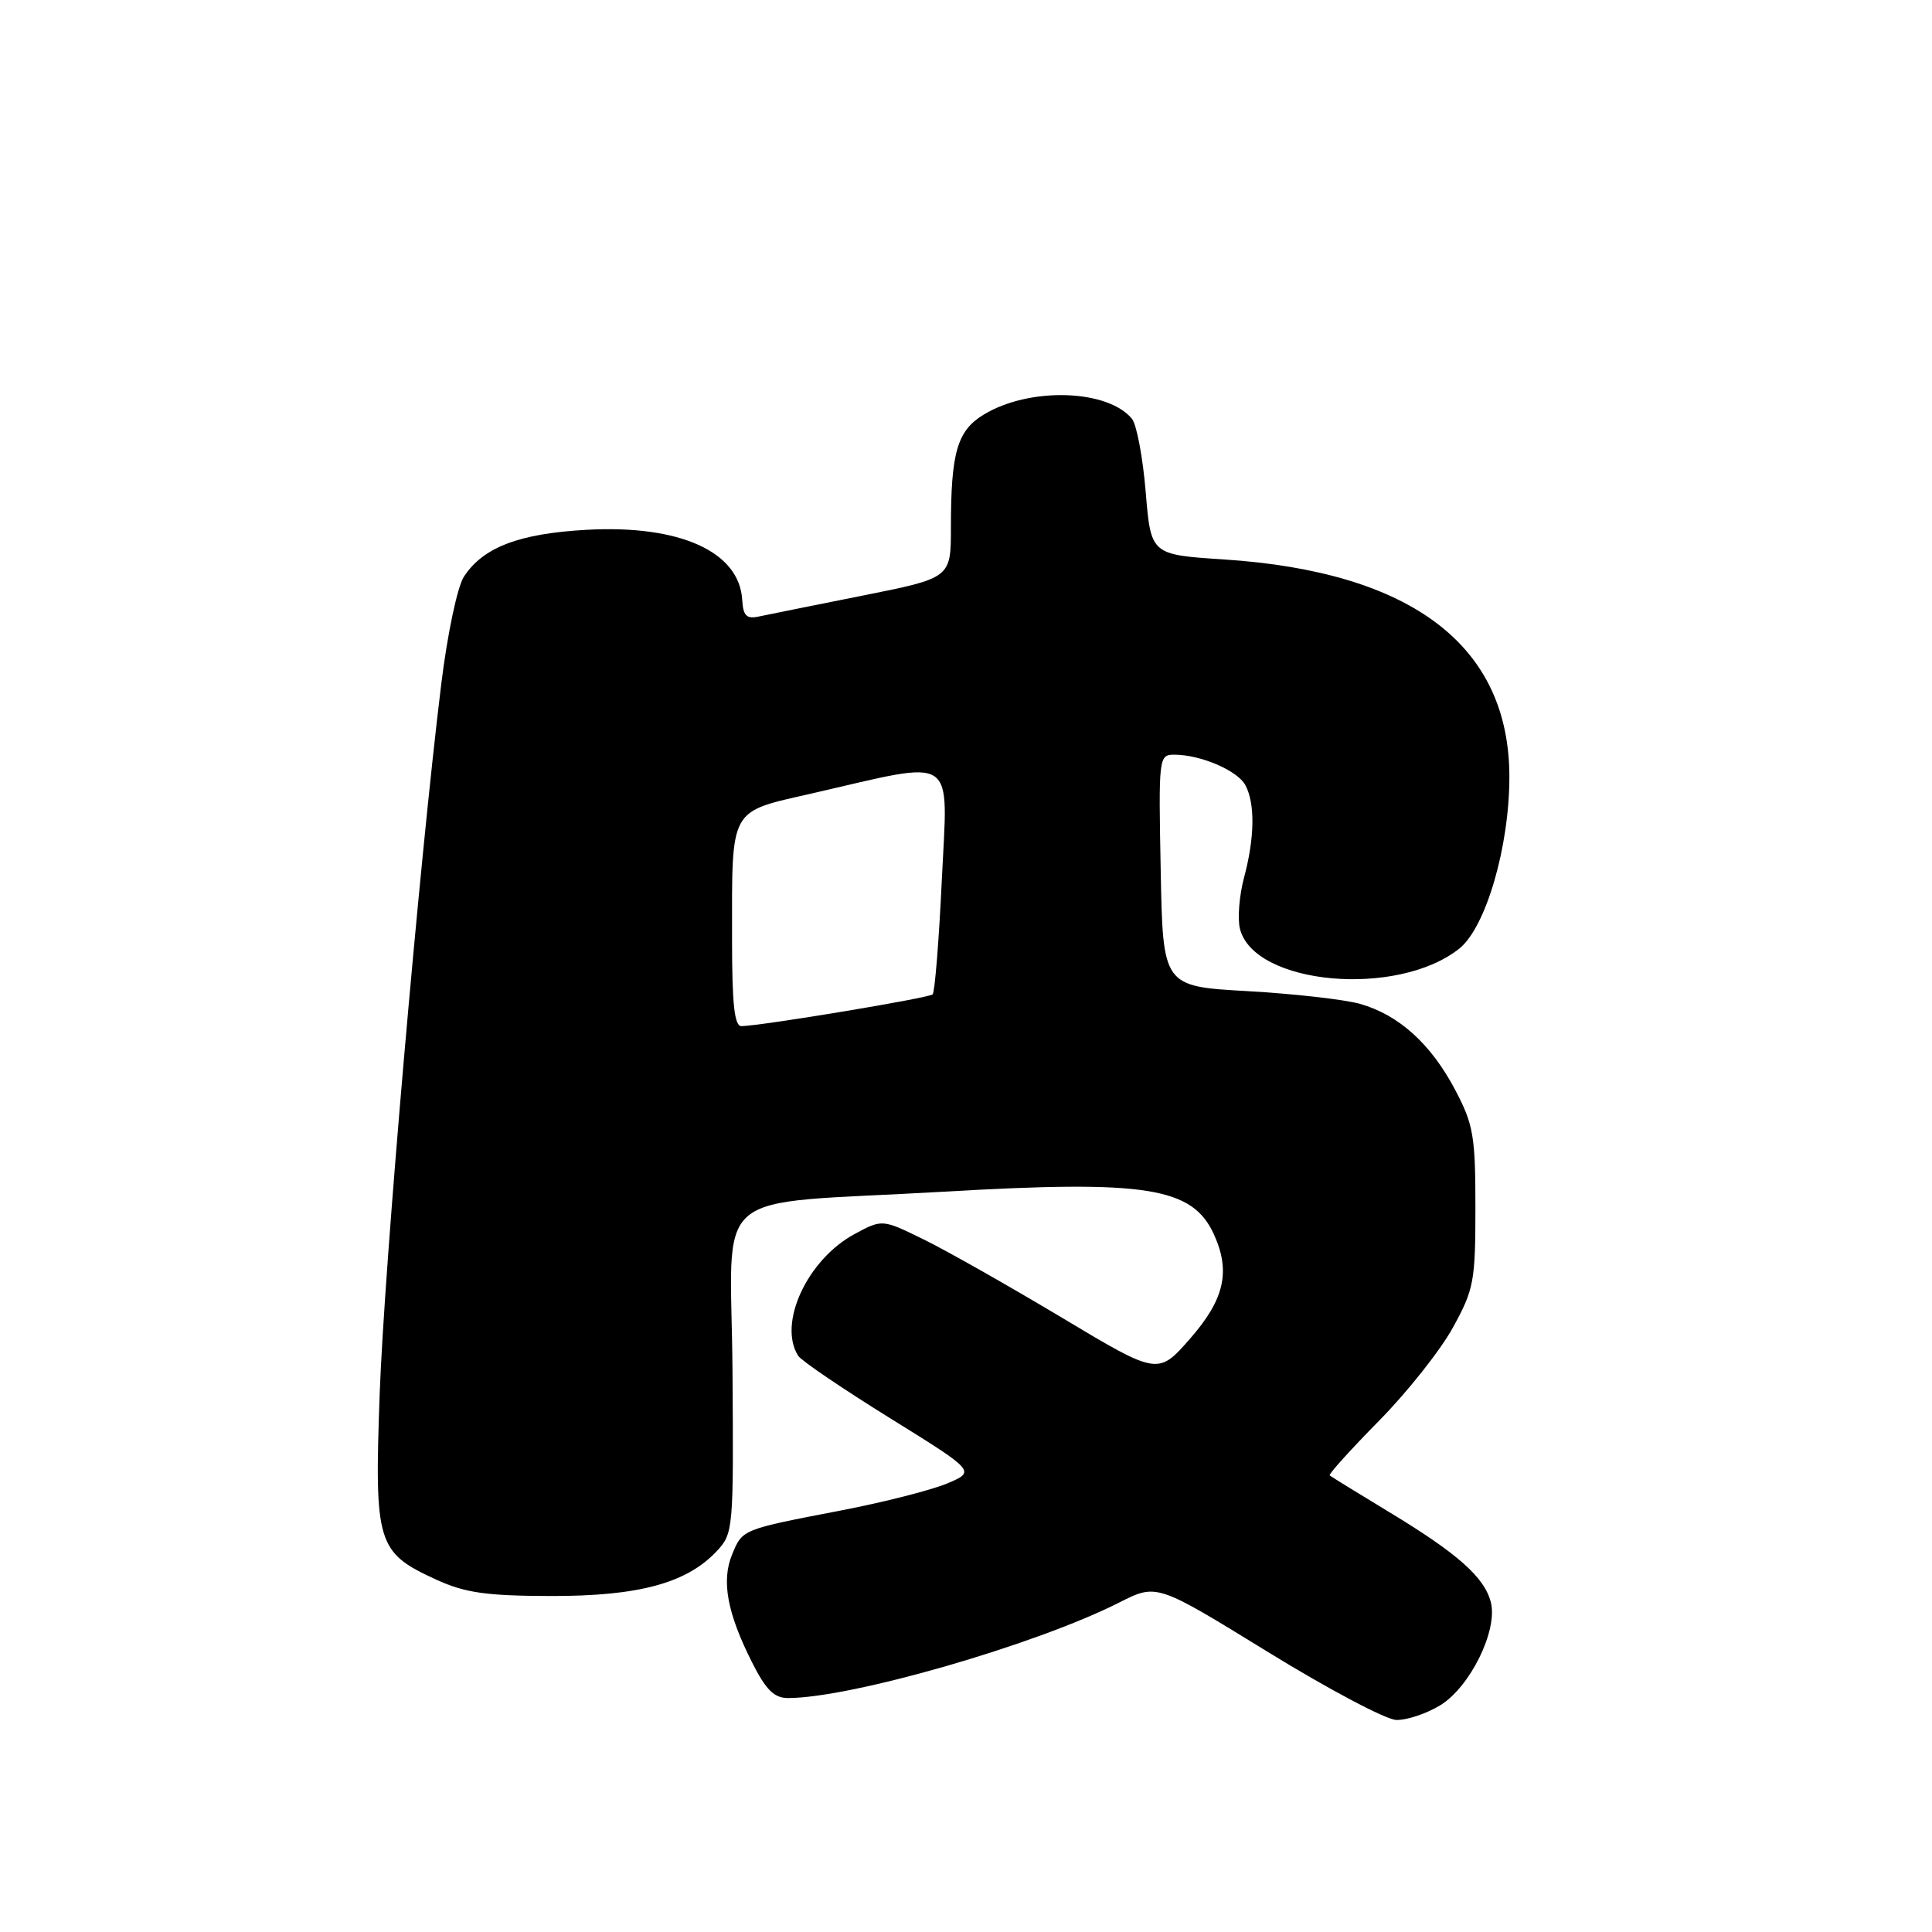 <?xml version="1.0" encoding="UTF-8" standalone="no"?>
<!DOCTYPE svg PUBLIC "-//W3C//DTD SVG 1.1//EN" "http://www.w3.org/Graphics/SVG/1.1/DTD/svg11.dtd" >
<svg xmlns="http://www.w3.org/2000/svg" xmlns:xlink="http://www.w3.org/1999/xlink" version="1.1" viewBox="0 0 256 256">
 <g >
 <path fill="currentColor"
d=" M 190.82 225.97 C 194.79 223.55 198.48 216.06 197.55 212.33 C 196.71 209.00 193.17 205.86 184.06 200.35 C 179.90 197.83 176.36 195.65 176.19 195.50 C 176.02 195.34 178.95 192.10 182.69 188.30 C 186.44 184.50 190.85 178.94 192.50 175.94 C 195.30 170.87 195.50 169.79 195.50 160.00 C 195.50 150.52 195.24 149.00 192.80 144.38 C 189.60 138.32 185.35 134.48 180.22 133.02 C 178.17 132.44 171.46 131.68 165.30 131.33 C 154.09 130.70 154.09 130.70 153.80 115.35 C 153.51 100.32 153.54 100.00 155.60 100.00 C 159.09 100.00 163.98 102.10 165.02 104.04 C 166.32 106.47 166.26 111.01 164.84 116.29 C 164.21 118.67 163.96 121.72 164.30 123.07 C 166.17 130.52 185.16 132.23 193.37 125.69 C 196.88 122.88 200.00 112.21 200.00 102.95 C 200.00 85.57 187.12 75.76 162.18 74.13 C 152.50 73.50 152.50 73.50 151.81 65.17 C 151.43 60.60 150.61 56.23 149.98 55.48 C 146.73 51.56 136.38 51.27 130.36 54.93 C 126.83 57.07 126.00 59.93 126.00 69.92 C 126.00 76.59 126.00 76.59 114.25 78.93 C 107.79 80.22 101.60 81.47 100.50 81.70 C 98.92 82.04 98.47 81.58 98.35 79.51 C 97.99 73.10 90.09 69.53 77.77 70.20 C 68.81 70.69 64.02 72.51 61.48 76.40 C 60.61 77.72 59.29 83.96 58.47 90.63 C 55.58 114.13 50.92 167.85 50.31 184.69 C 49.60 204.58 49.94 205.71 57.83 209.32 C 61.64 211.06 64.44 211.46 73.00 211.48 C 84.62 211.50 90.97 209.79 94.96 205.55 C 97.17 203.19 97.21 202.69 97.06 181.69 C 96.88 156.75 93.37 159.74 124.97 157.91 C 151.91 156.34 157.99 157.30 160.85 163.56 C 163.09 168.48 162.24 172.18 157.70 177.37 C 153.44 182.23 153.44 182.23 140.66 174.57 C 133.62 170.36 125.40 165.70 122.39 164.23 C 116.90 161.54 116.90 161.54 113.23 163.52 C 106.96 166.91 103.04 175.38 105.77 179.66 C 106.18 180.30 111.64 184.01 117.91 187.90 C 129.30 194.97 129.30 194.97 125.47 196.58 C 123.36 197.46 117.10 199.05 111.57 200.12 C 98.26 202.68 98.40 202.62 97.01 205.97 C 95.57 209.46 96.35 213.72 99.64 220.25 C 101.48 223.91 102.58 225.00 104.41 225.00 C 112.78 225.00 137.27 217.94 148.33 212.33 C 153.27 209.83 153.27 209.83 167.88 218.82 C 175.92 223.77 183.62 227.86 185.00 227.90 C 186.38 227.95 188.99 227.08 190.82 225.97 Z  M 97.00 124.62 C 97.00 106.75 96.49 107.68 107.65 105.12 C 127.03 100.67 125.60 99.72 124.80 116.51 C 124.42 124.60 123.87 131.46 123.58 131.76 C 123.09 132.24 101.15 135.89 98.25 135.97 C 97.32 135.99 97.00 133.08 97.00 124.62 Z "/>
</g>
</svg>